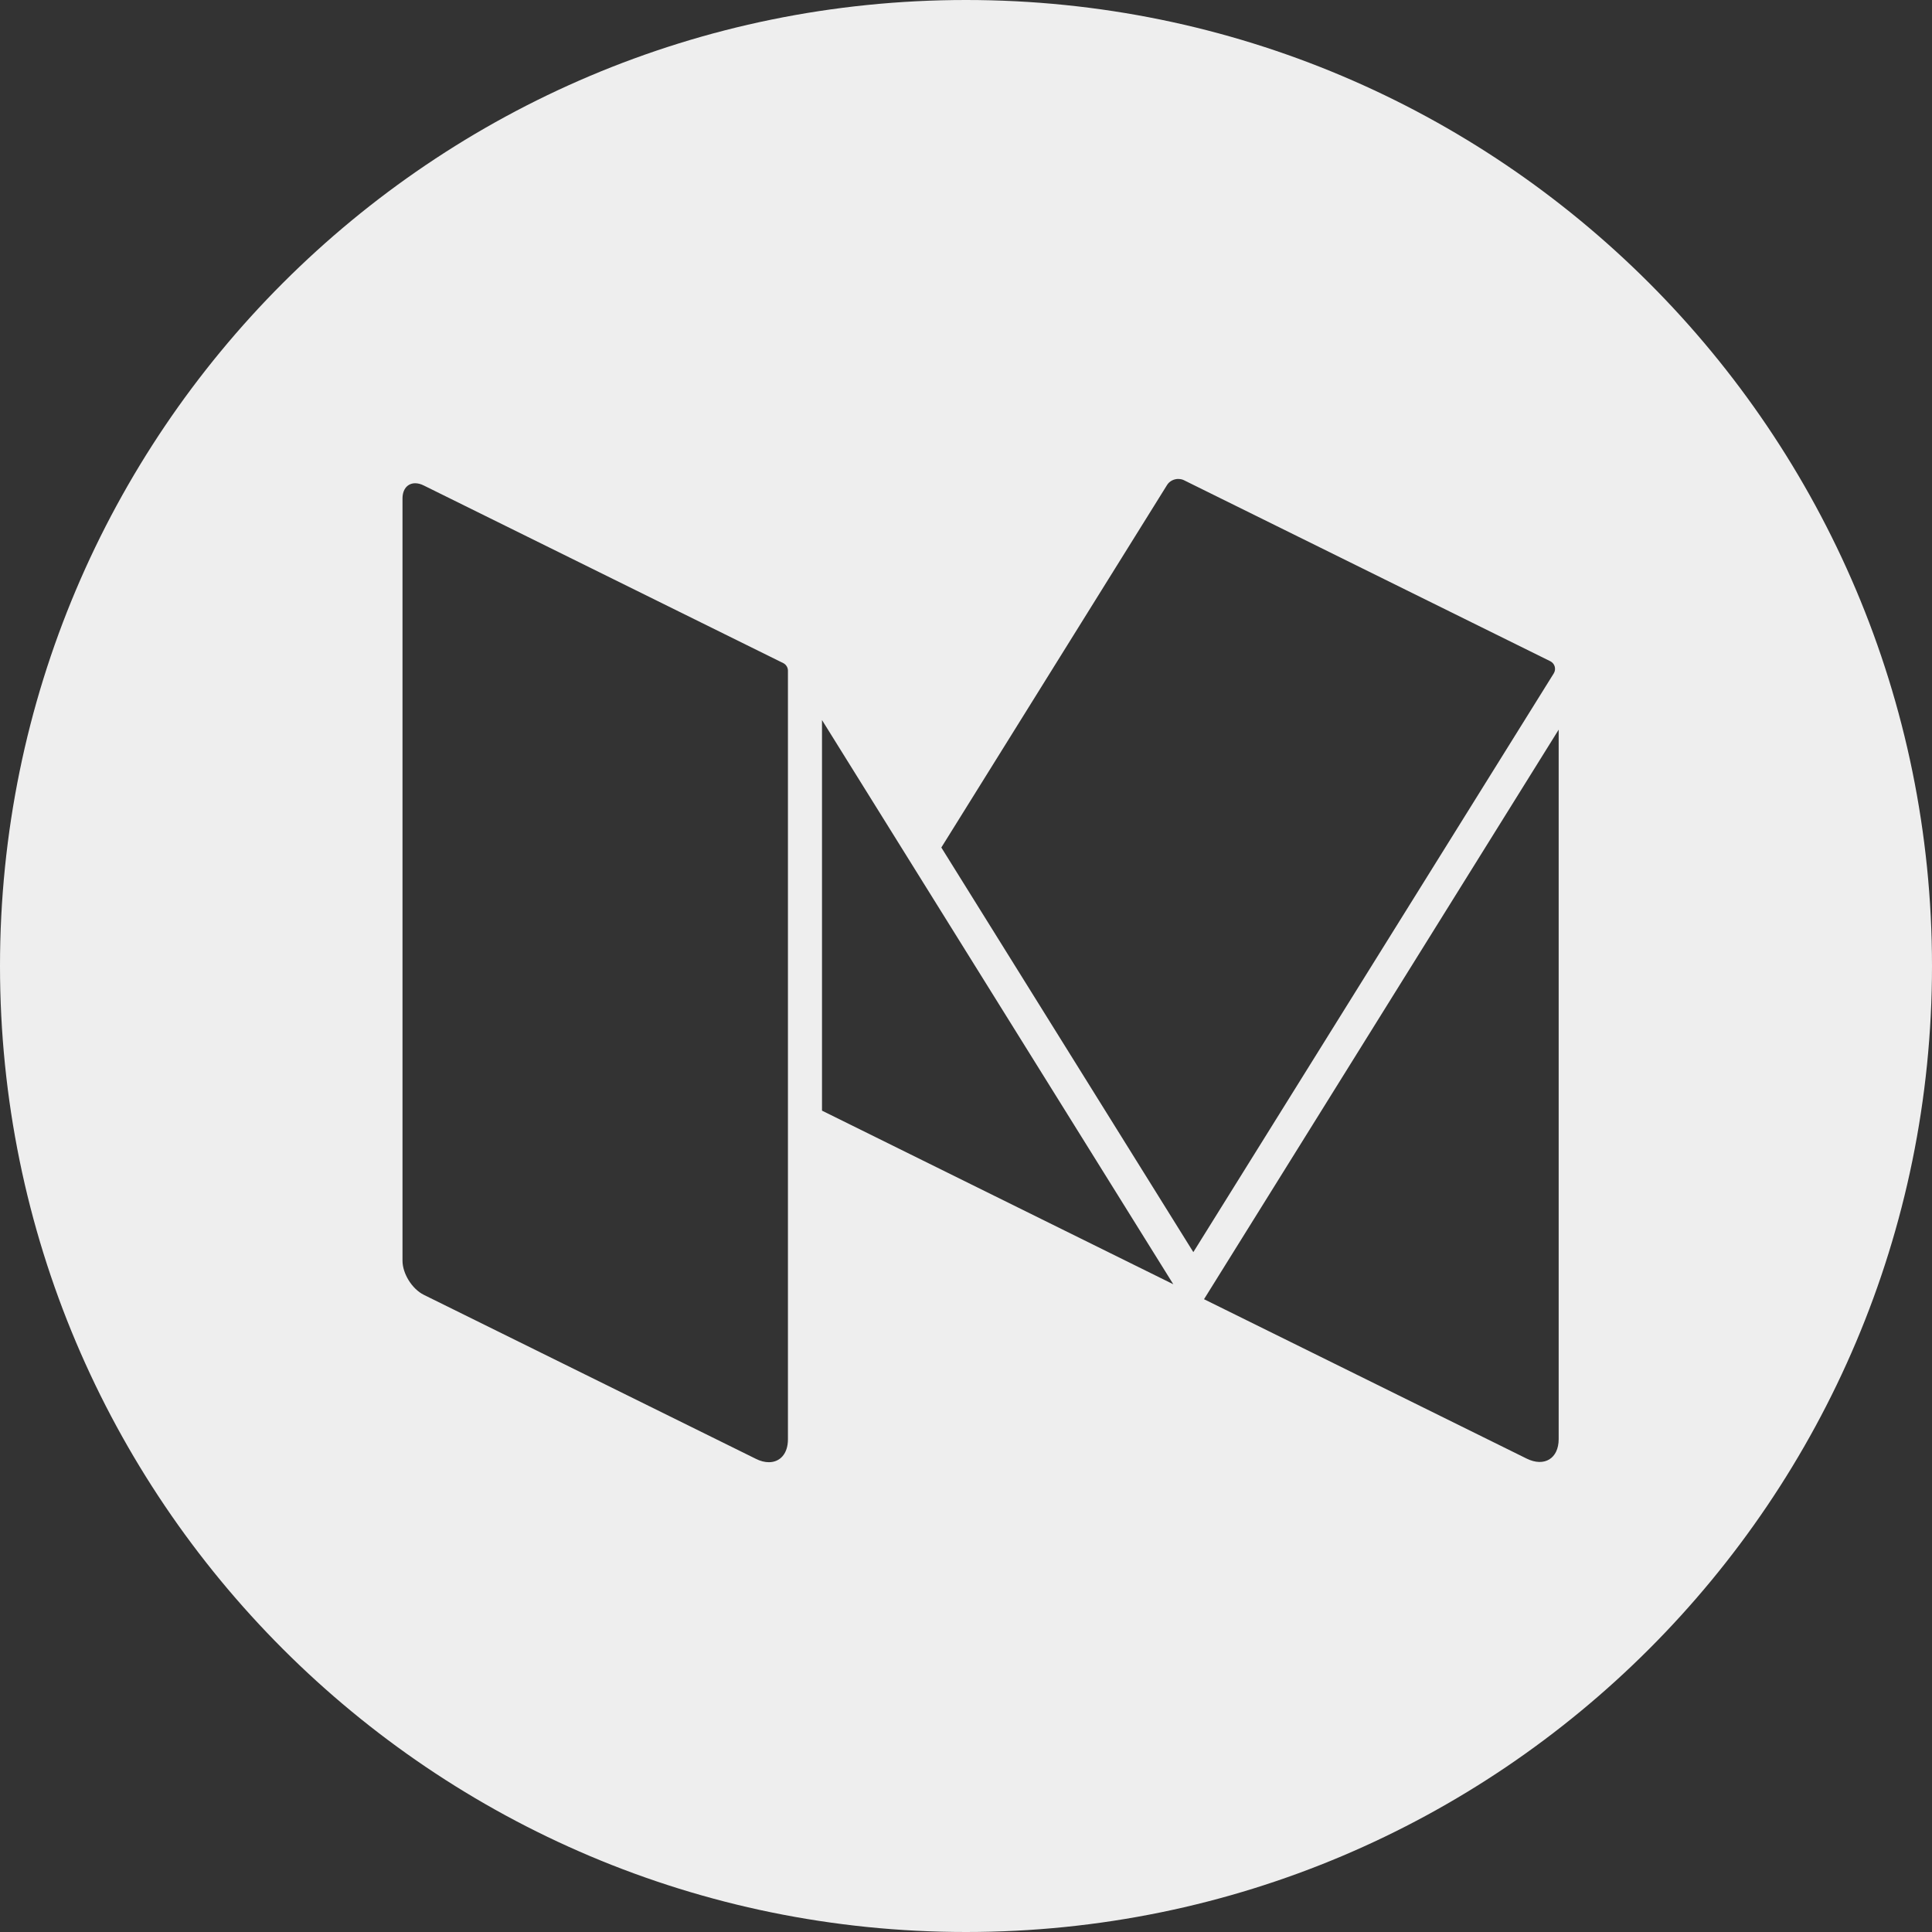 <svg width="30" height="30" viewBox="0 0 30 30" fill="none" xmlns="http://www.w3.org/2000/svg">
  <rect x="0" y="0" width="30" height="30" fill="#333333" stroke="none"/>
  <path fill-rule="evenodd" clip-rule="evenodd" d="M0 15C0 6.716 6.716 0 15 0C23.284 0 30 6.716 30 15C30 23.284 23.284 30 15 30C6.716 30 0 23.284 0 15ZM12.161 10.296L6.581 7.539C6.534 7.515 6.488 7.504 6.447 7.504C6.389 7.504 6.339 7.527 6.304 7.568C6.27 7.609 6.25 7.668 6.25 7.741V19.576C6.25 19.777 6.399 20.016 6.581 20.106L11.738 22.653C11.809 22.689 11.877 22.705 11.939 22.705C12.113 22.705 12.235 22.573 12.235 22.35V10.414C12.235 10.364 12.206 10.318 12.161 10.296ZM23.706 22.649L18.696 20.174L24.203 11.33V22.346C24.203 22.648 23.98 22.784 23.706 22.649ZM12.764 11.181V17.246L18.219 19.942L12.764 11.181ZM18.385 7.457L24.072 10.267C24.143 10.302 24.168 10.389 24.127 10.456L18.53 19.443L14.617 13.16L18.122 7.531C18.159 7.471 18.228 7.437 18.297 7.437C18.299 7.437 18.301 7.438 18.303 7.438C18.331 7.438 18.359 7.444 18.385 7.457Z" fill="#EEEEEE"/>
</svg>